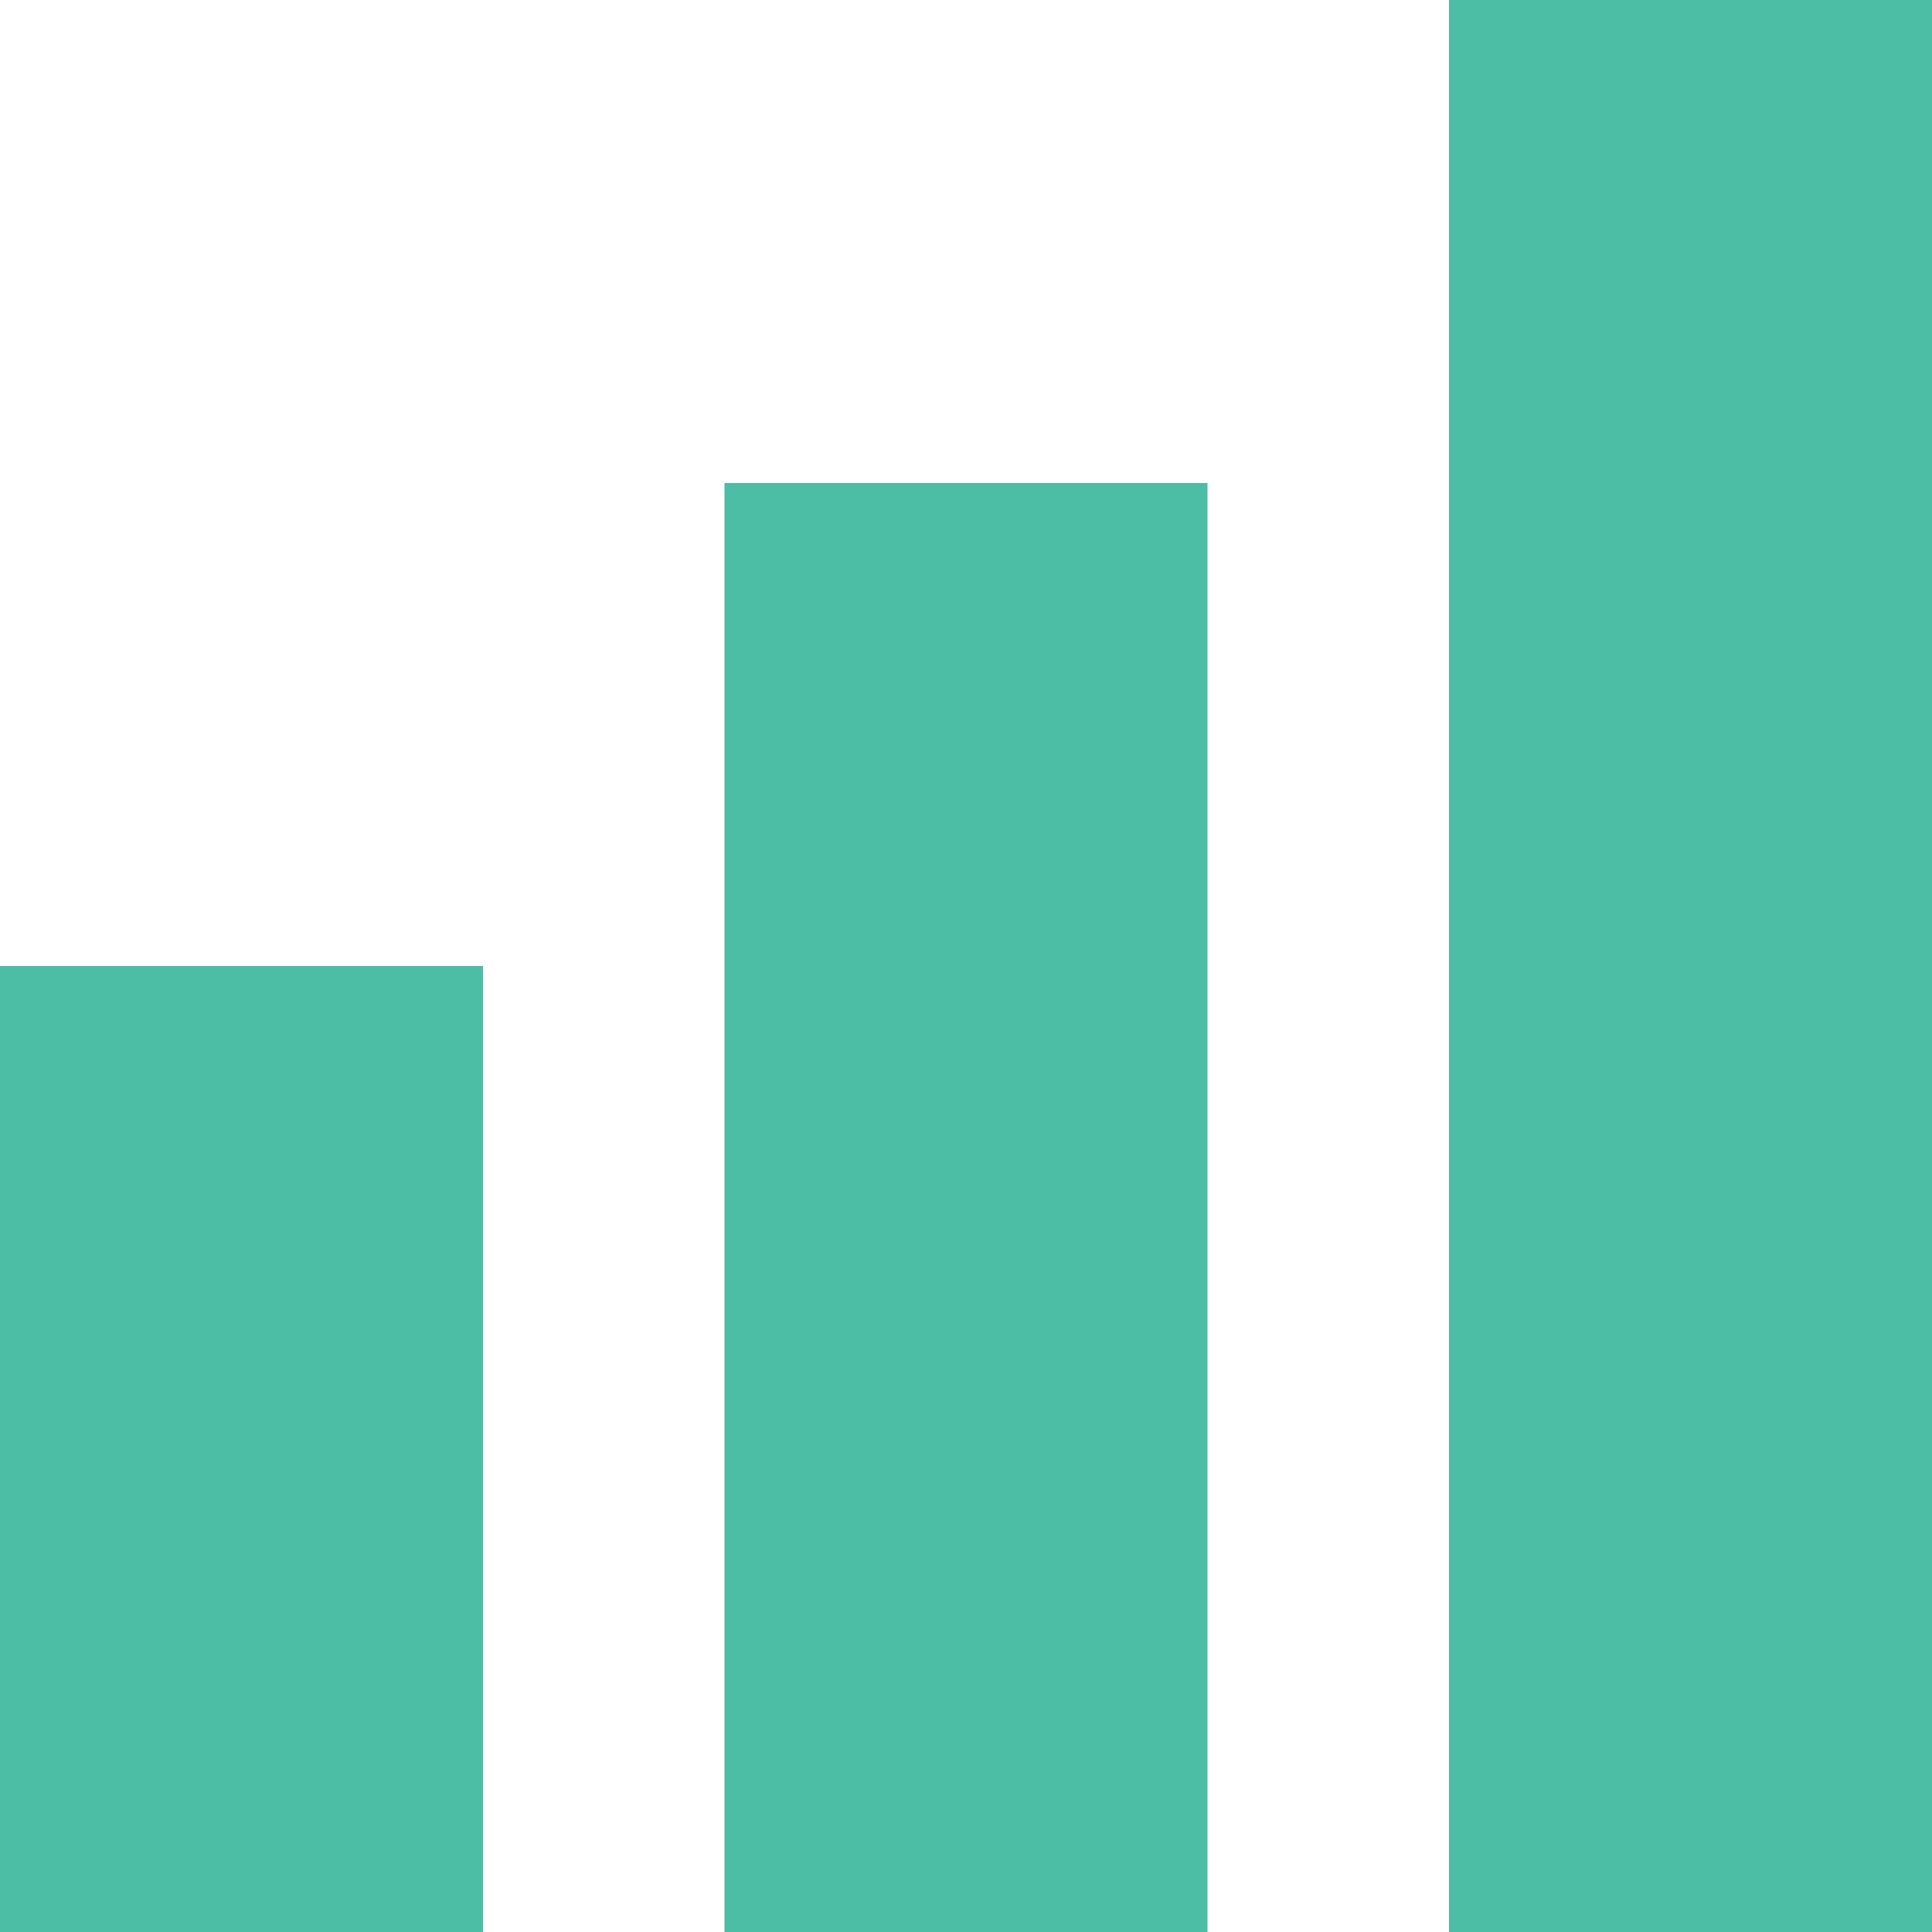 <?xml version="1.0" encoding="utf-8"?>
<!-- Generator: Adobe Illustrator 22.0.0, SVG Export Plug-In . SVG Version: 6.00 Build 0)  -->
<svg version="1.1" id="Layer_1" xmlns="http://www.w3.org/2000/svg" xmlns:xlink="http://www.w3.org/1999/xlink" x="0px" y="0px"
	 viewBox="0 0 32 32" style="enable-background:new 0 0 32 32;" xml:space="preserve">
<style type="text/css">
	.st0{fill:#4CBEA6;}
</style>
<title>bars</title>
<path class="st0" d="M24,0h8v32h-8V0z M12,8h8v24h-8V8z M0,16h8v16H0V16z"/>
</svg>
